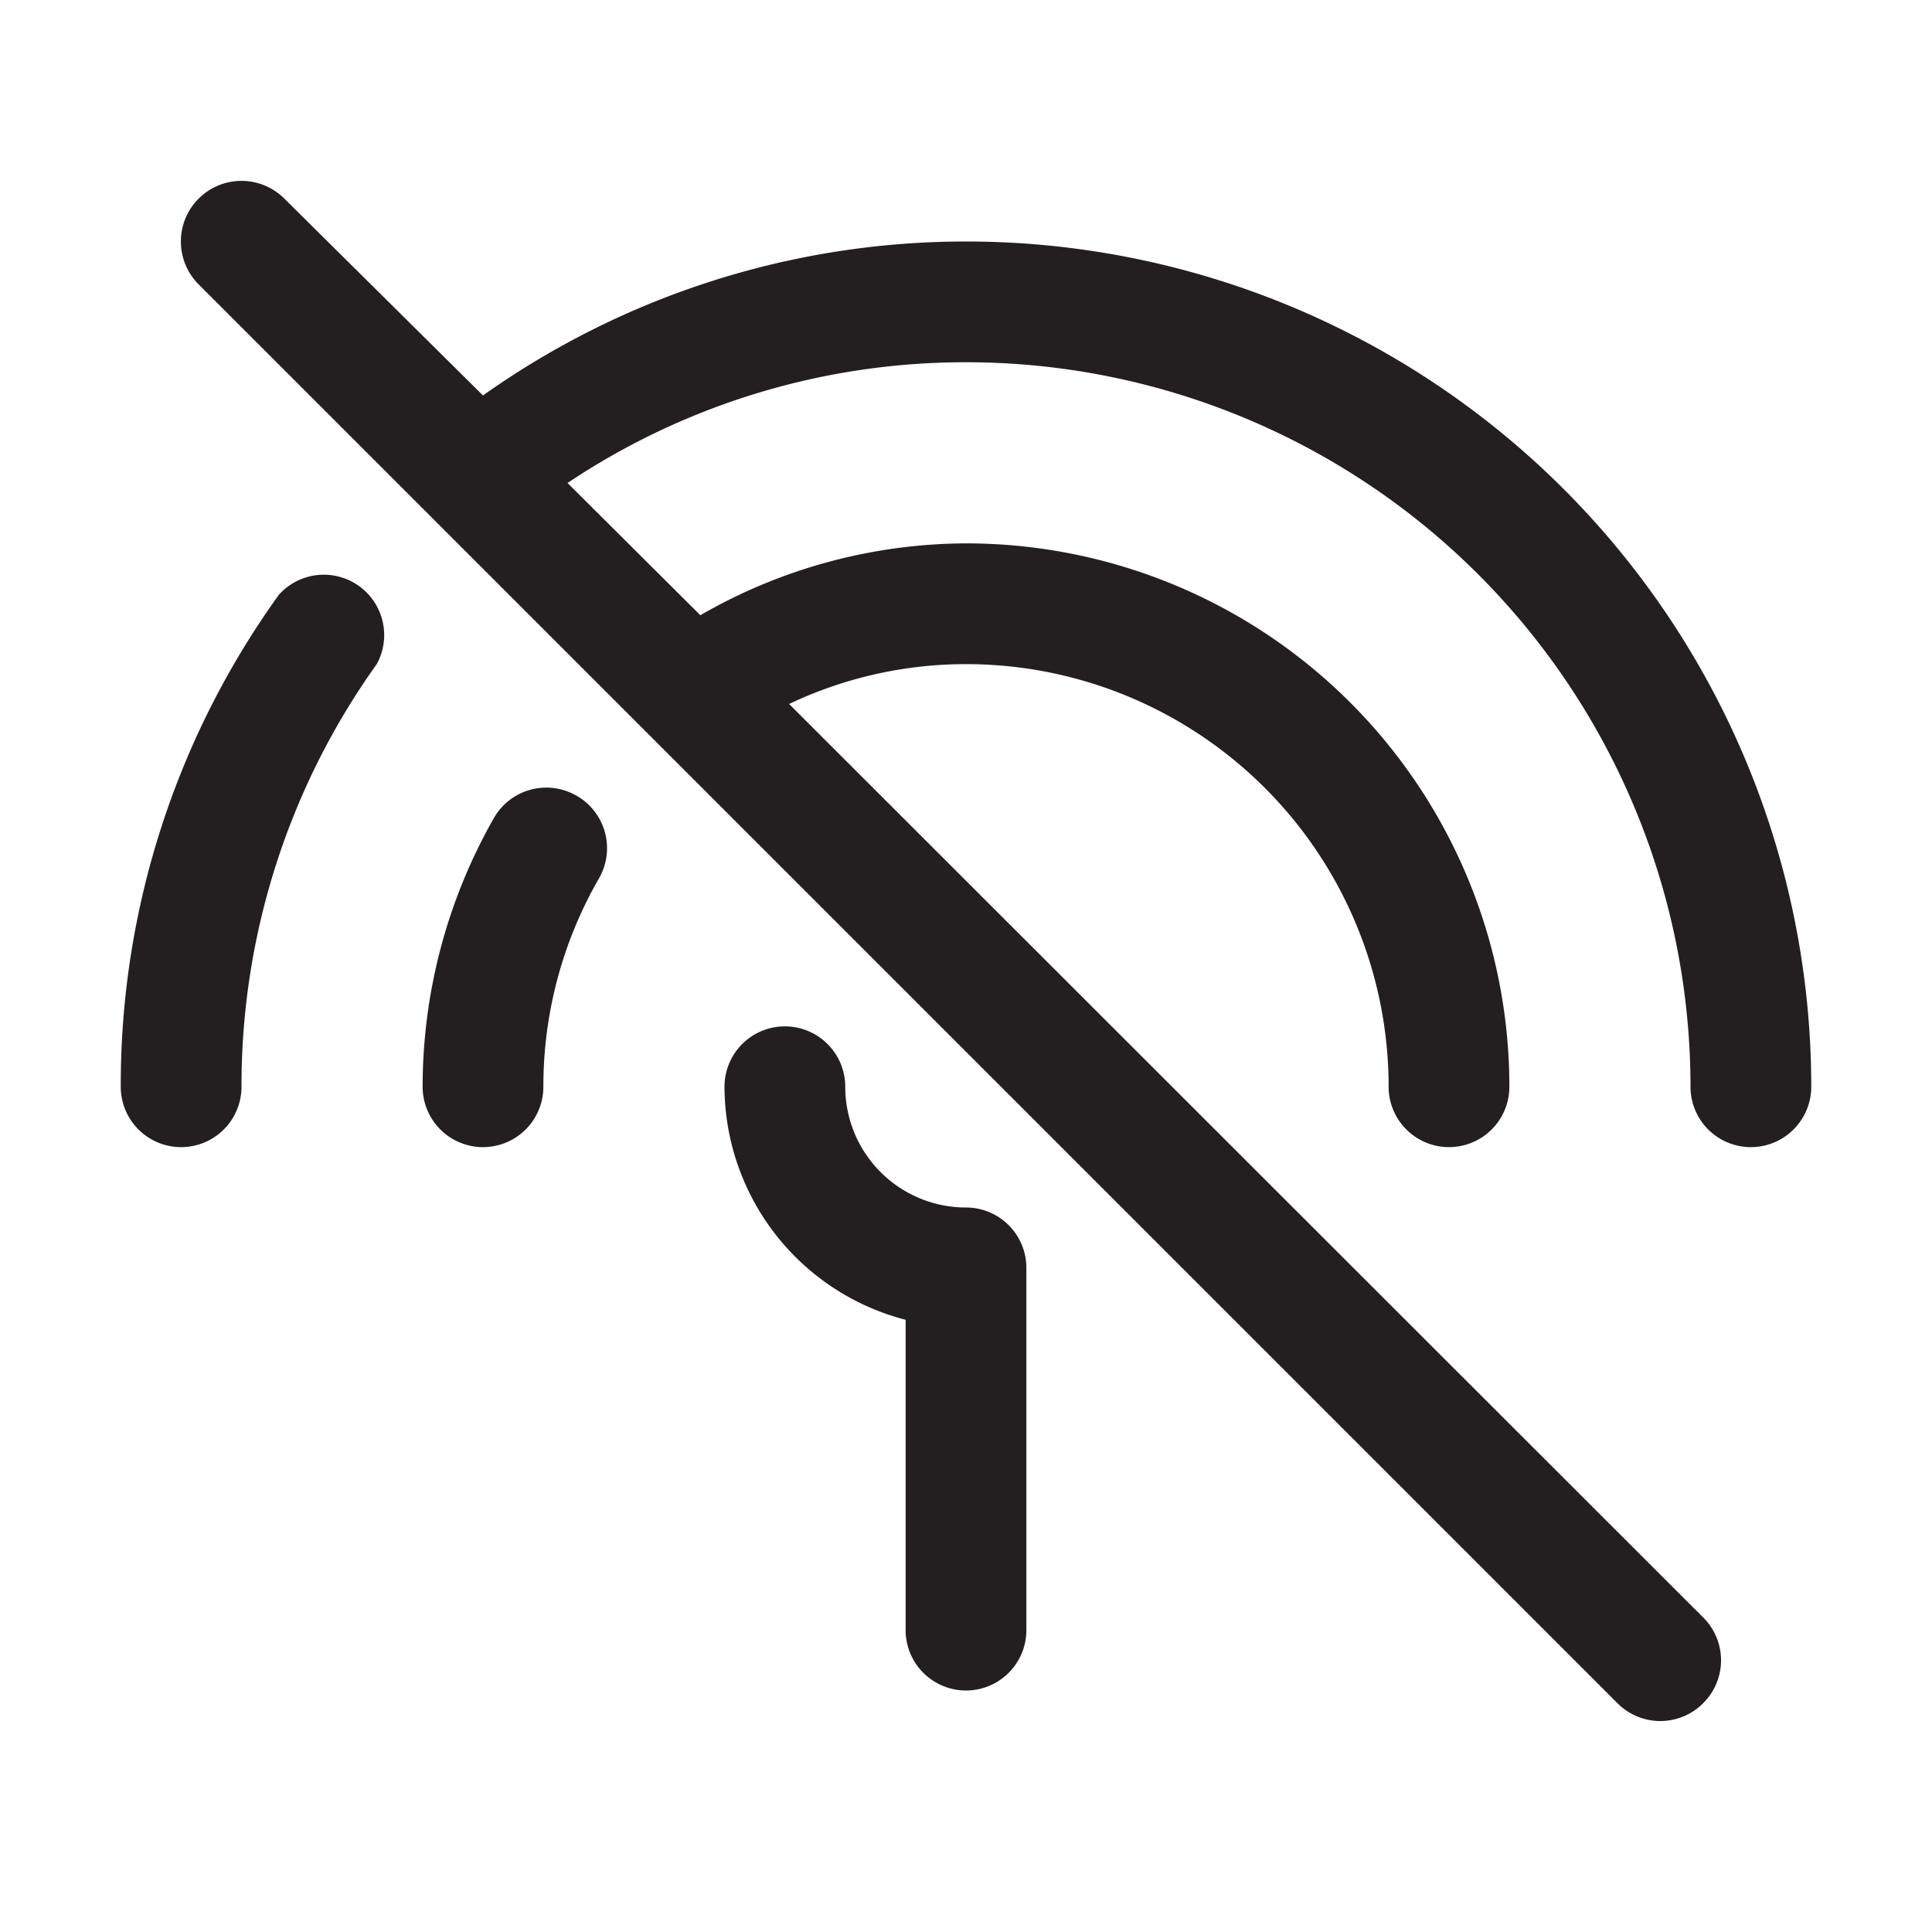 <?xml version="1.0" ?><svg id="Guide" viewBox="0 0 32 32" xmlns="http://www.w3.org/2000/svg"><defs><style>.cls-1{fill:#231f20;}</style></defs><title/><path class="cls-1" d="M30,18a1,1,0,0,1-2,0A12,12,0,0,0,16,6,11.85,11.85,0,0,0,9.4,8l2.2,2.19A8.86,8.86,0,0,1,16,9a9,9,0,0,1,9,9,1,1,0,0,1-2,0,7,7,0,0,0-7-7,6.83,6.83,0,0,0-2.93.66L28.21,26.79a1,1,0,0,1,0,1.42,1,1,0,0,1-1.42,0L3.29,4.71A1,1,0,0,1,4.71,3.29L8,6.55A13.81,13.81,0,0,1,16,4,14,14,0,0,1,30,18ZM4.62,9.85A13.89,13.89,0,0,0,2,18a1,1,0,0,0,2,0,12,12,0,0,1,2.24-7A1,1,0,0,0,4.62,9.85Zm4.93,3.33a1,1,0,0,0-1.37.37A9,9,0,0,0,7,18a1,1,0,0,0,2,0,6.9,6.9,0,0,1,.92-3.45A1,1,0,0,0,9.55,13.18ZM16,20a2,2,0,0,1-2-2,1,1,0,0,0-2,0,4,4,0,0,0,3,3.86V27a1,1,0,0,0,2,0V21A1,1,0,0,0,16,20Z"/></svg>